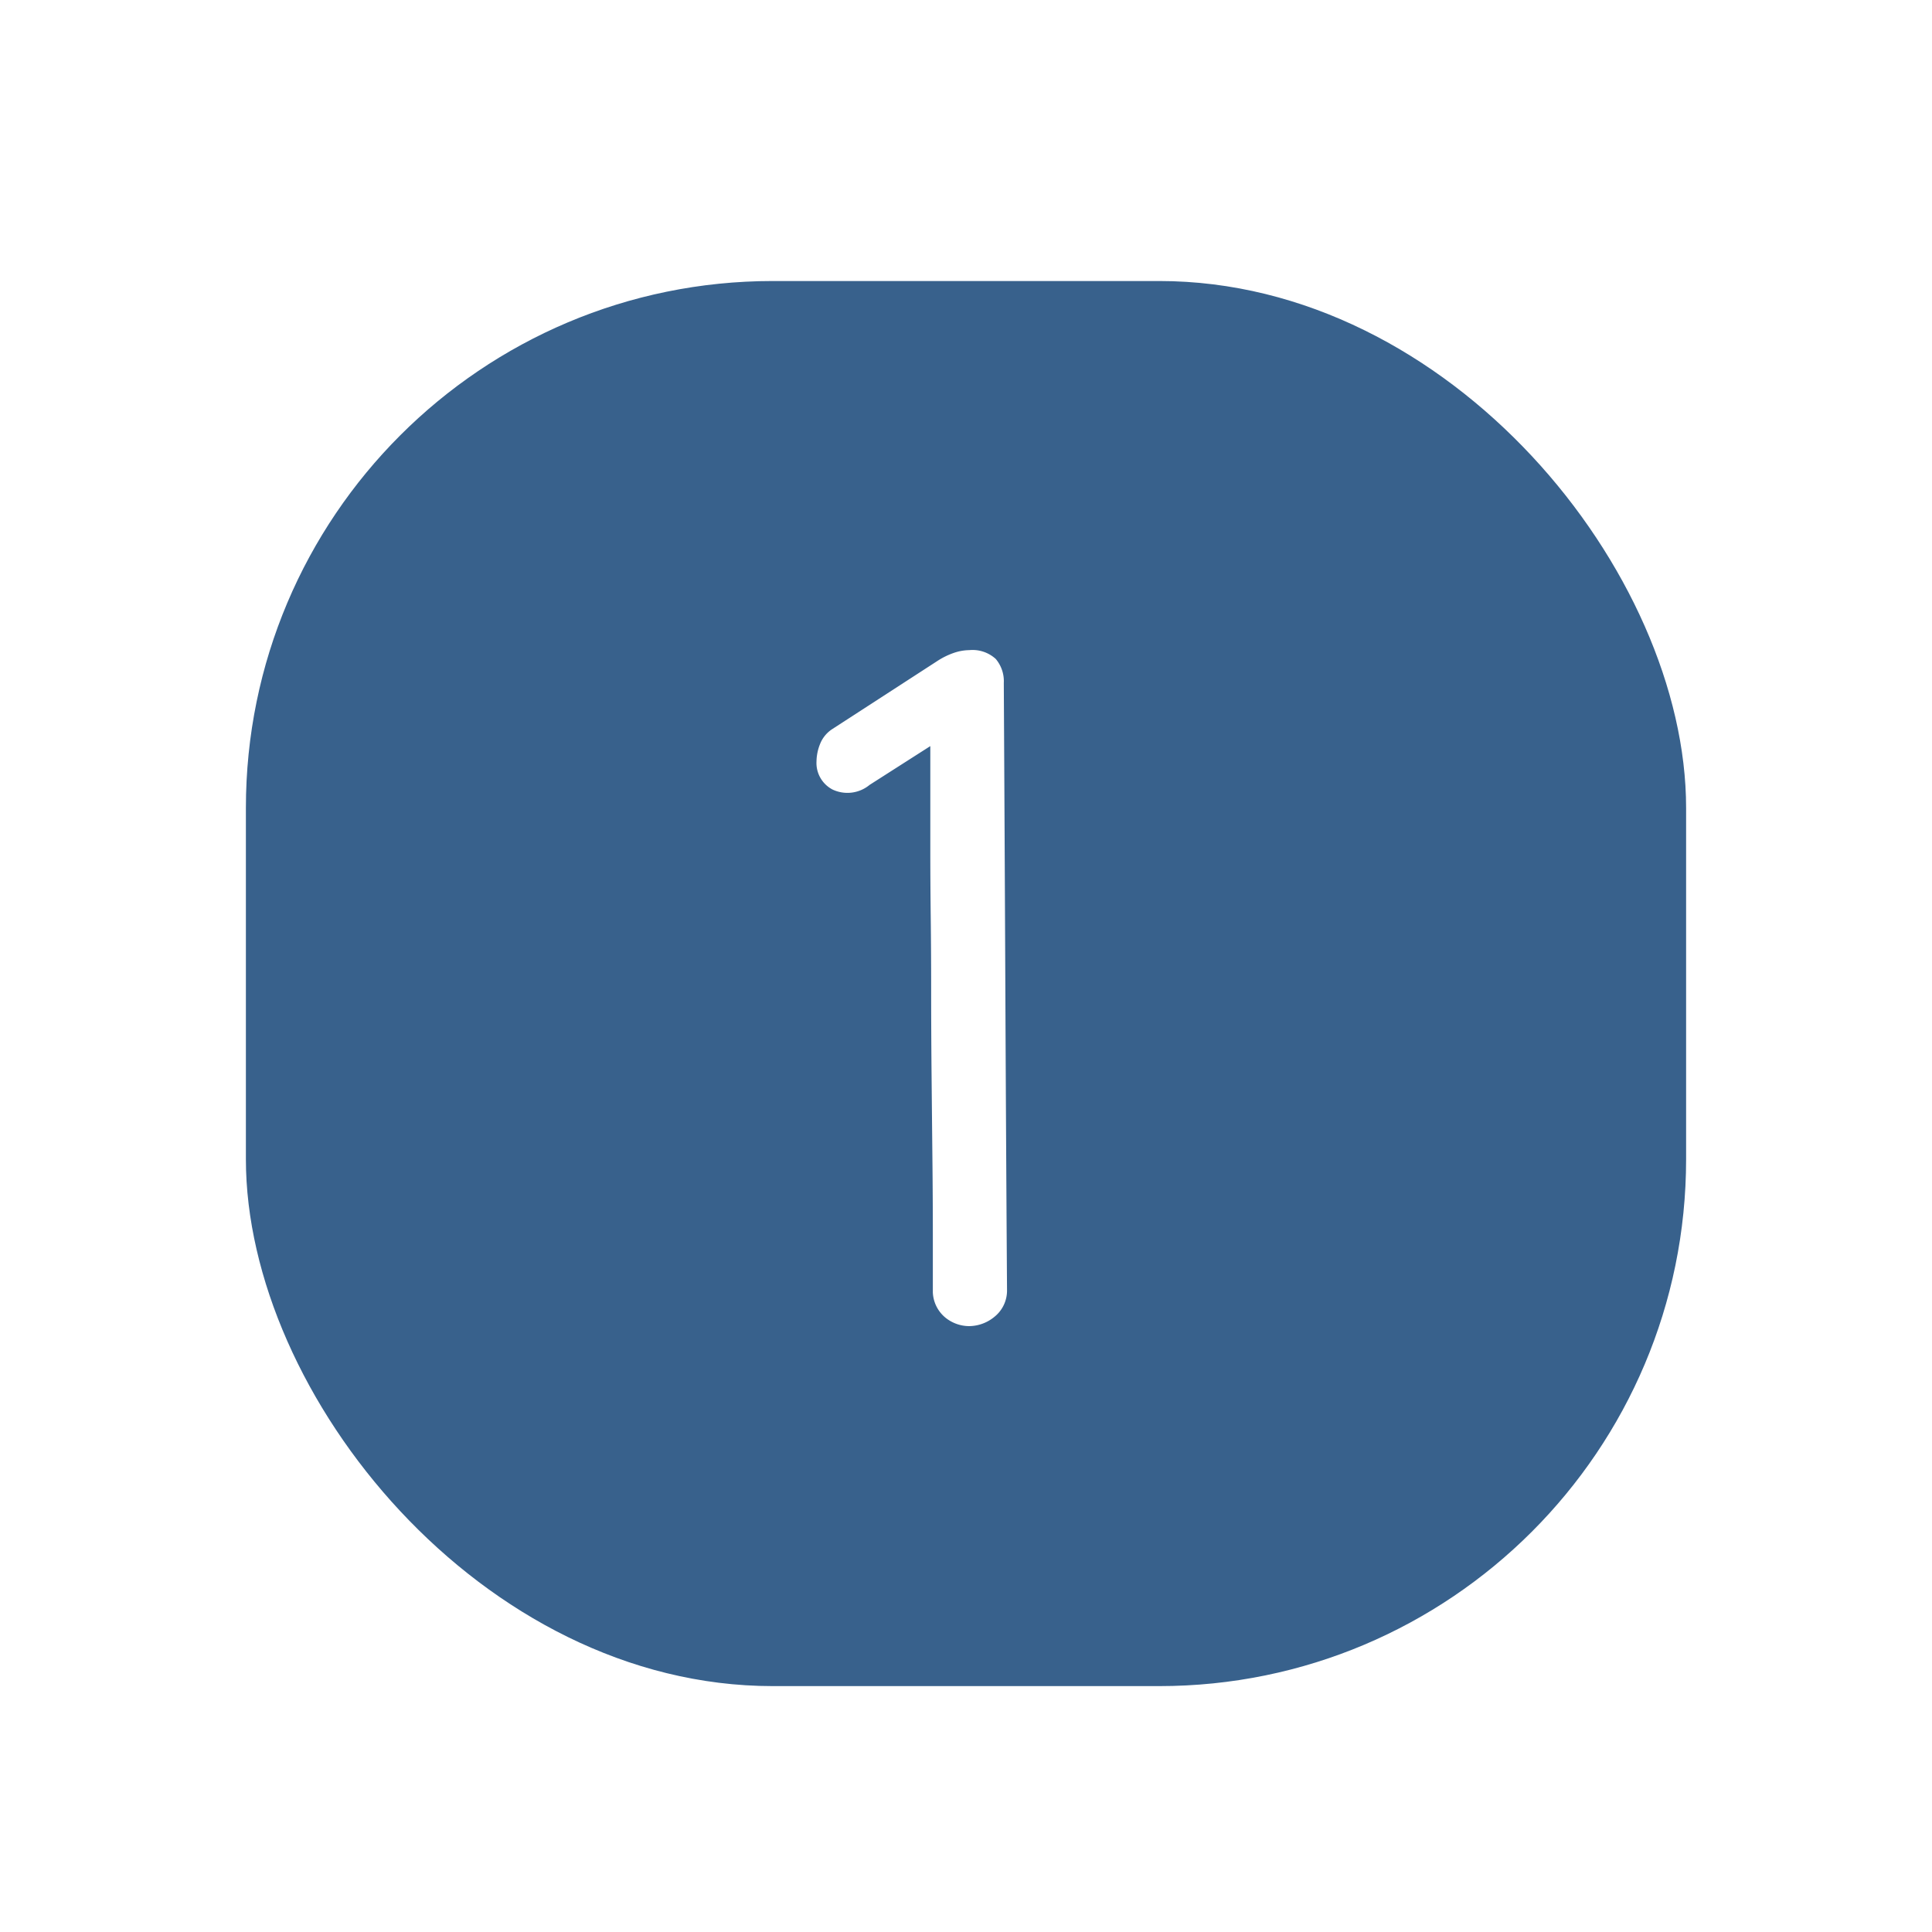 <svg xmlns="http://www.w3.org/2000/svg" xmlns:xlink="http://www.w3.org/1999/xlink" width="55" height="55" viewBox="0 0 55 55">
  <rect x="0" y="0" width="55" height="55" fill="#333333" stroke="none"/>
  <defs>
    <clipPath id="clip-아트보드_1">
      <rect width="55" height="55"/>
    </clipPath>
  </defs>
  <g id="아트보드_1" data-name="아트보드 – 1" clip-path="url(#clip-아트보드_1)">
    <rect width="55" height="55" fill="#fff"/>
    <rect id="사각형_122" data-name="사각형 122" width="41" height="40" rx="15" transform="translate(7 8)" fill="#38618c"/>
    <g id="구성_요소_4_1" data-name="구성 요소 4 – 1" transform="translate(23.244 18.504)">
      <path id="패스_52" data-name="패스 52" d="M-2.244-13.656a.992.992,0,0,1-1.056.132.852.852,0,0,1-.456-.8,1.377,1.377,0,0,1,.1-.492.9.9,0,0,1,.336-.42l3-1.944a2.124,2.124,0,0,1,.492-.24,1.4,1.4,0,0,1,.42-.072.978.978,0,0,1,.756.252.981.981,0,0,1,.228.684Q1.6-12.312,1.62-7.9T1.668.744a.957.957,0,0,1-.36.744,1.144,1.144,0,0,1-.72.264,1.081,1.081,0,0,1-.672-.24.983.983,0,0,1-.36-.72V-.864q0-.984-.012-2.136T-.48-5.4Q-.492-6.648-.492-7.872q0-1.008-.012-2.016t-.012-1.92V-14.76Z" transform="translate(3.756 17.496)" fill="#fff"/>
    </g>
  </g>
</svg>
